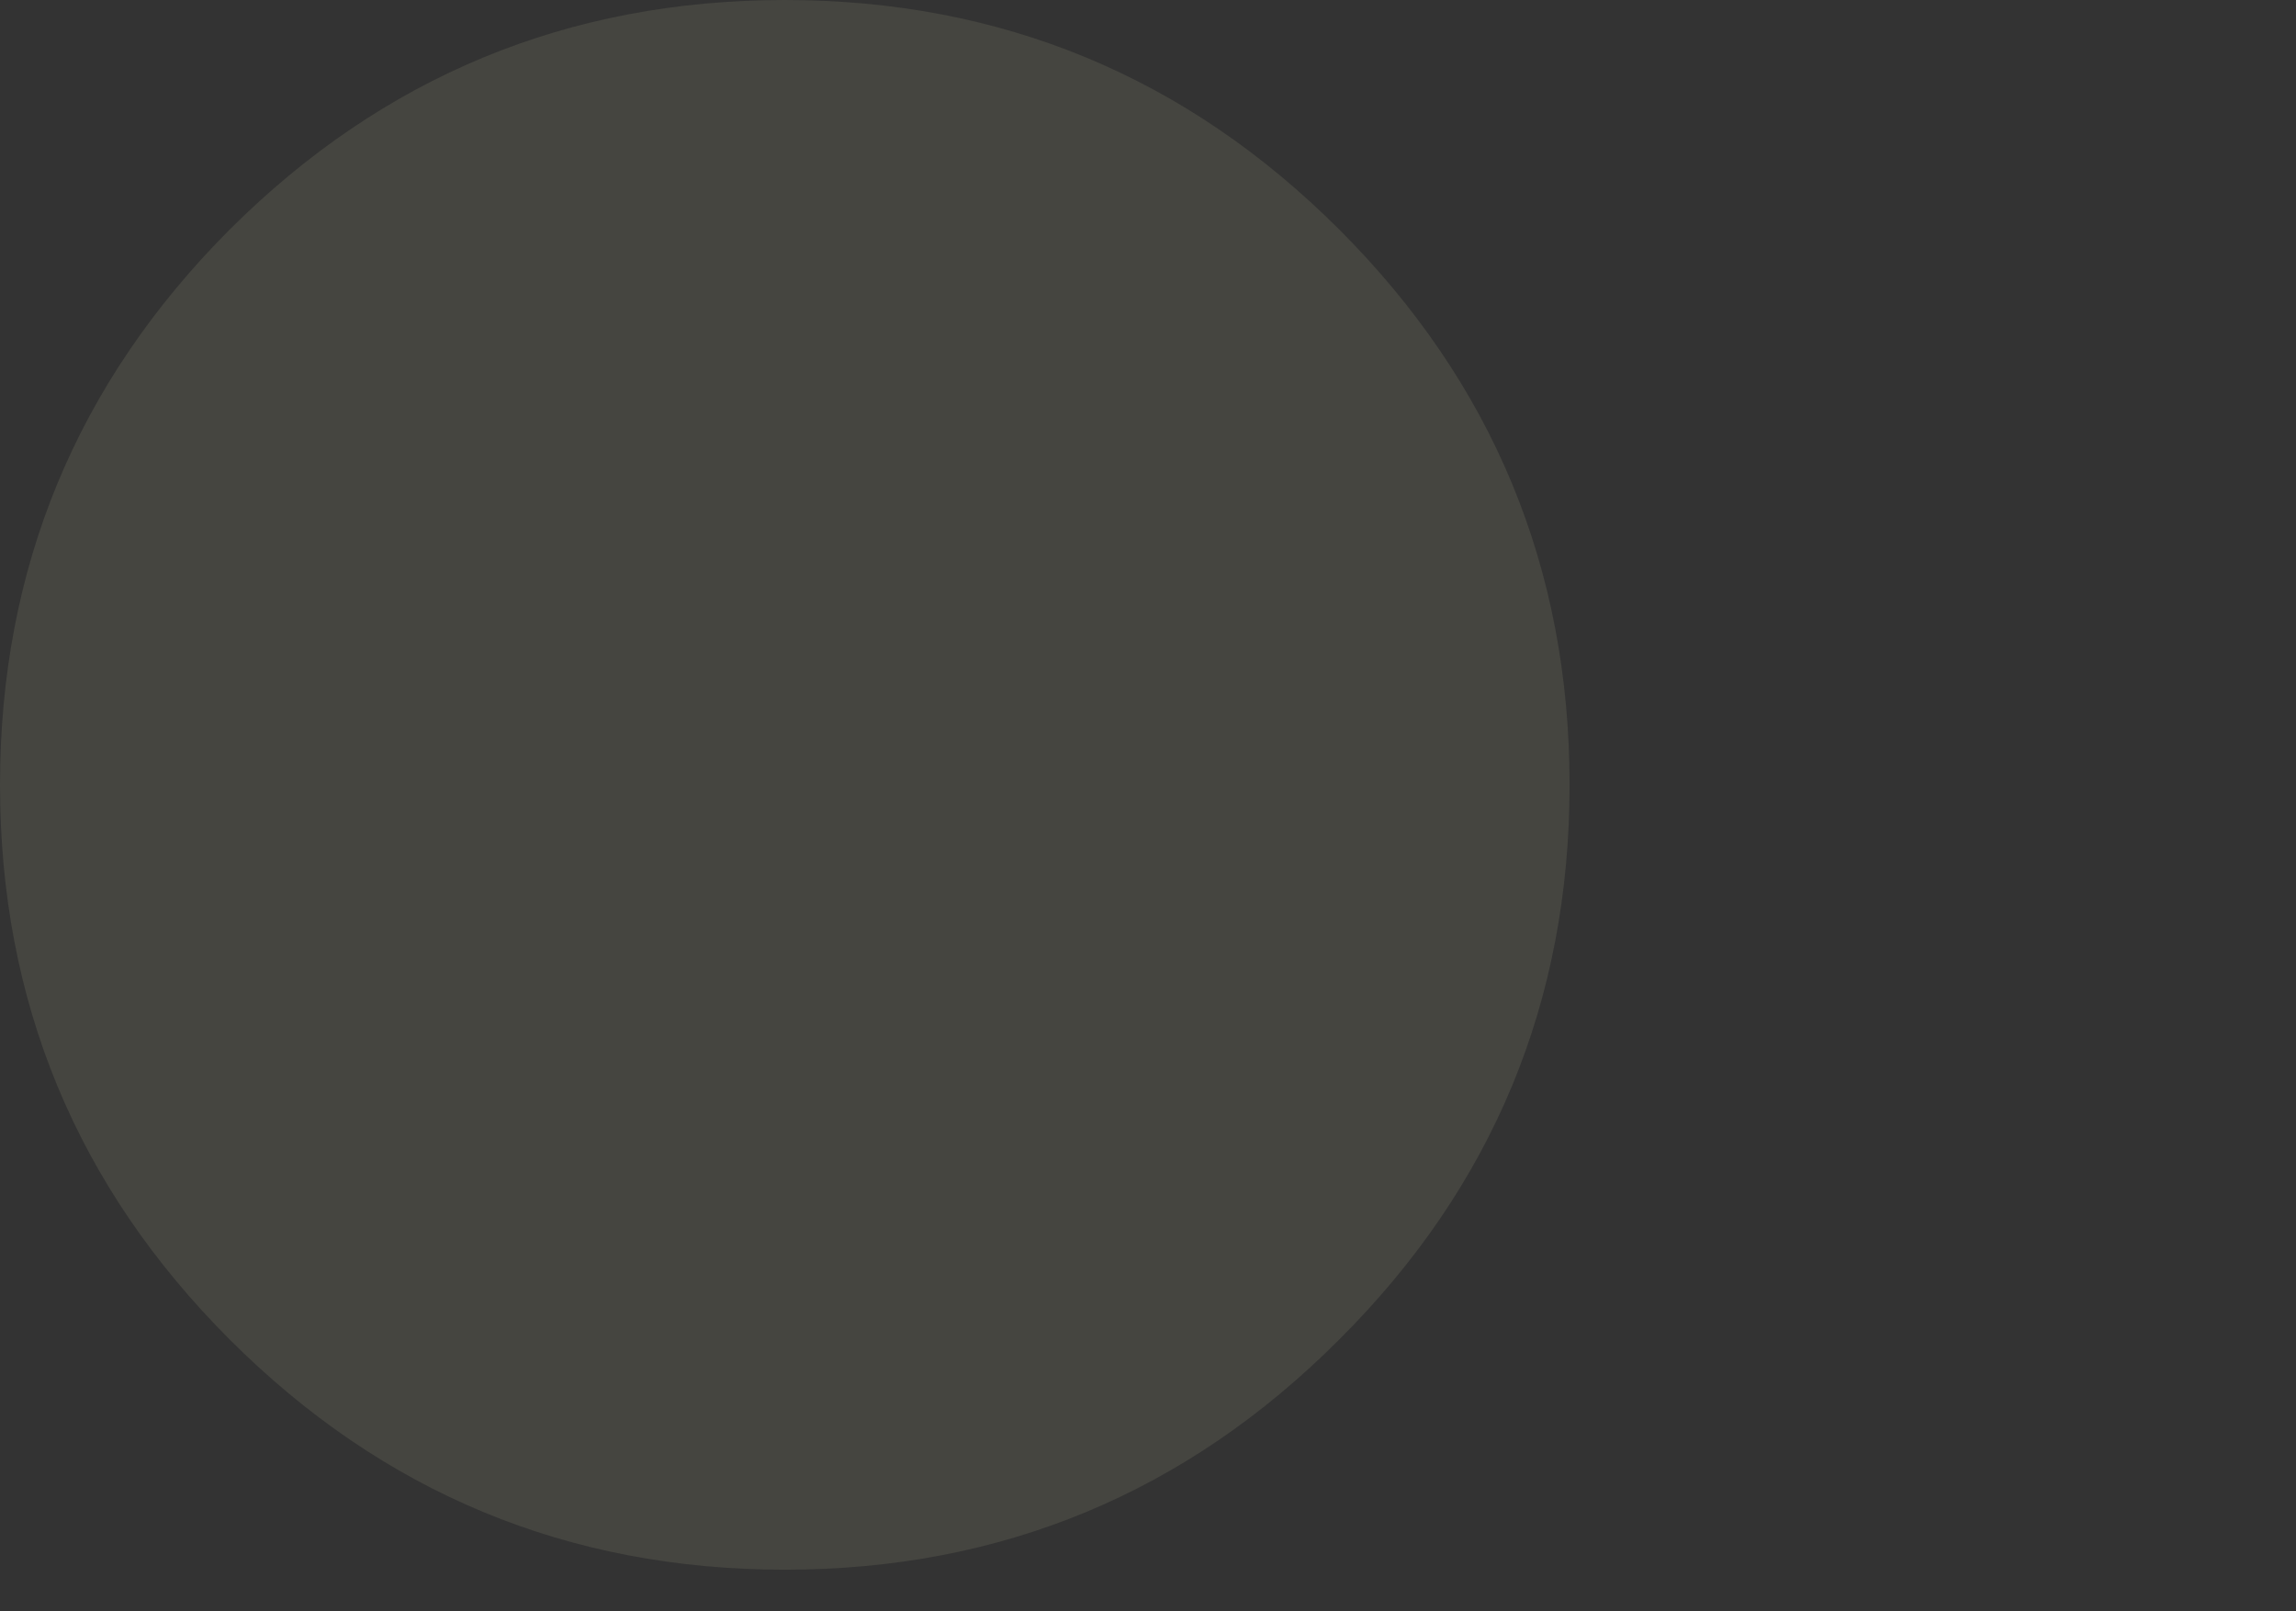 <?xml version="1.0" encoding="UTF-8" standalone="no"?>
<svg xmlns:ffdec="https://www.free-decompiler.com/flash" xmlns:xlink="http://www.w3.org/1999/xlink" ffdec:objectType="morphshape" height="124.2px" width="177.0px" xmlns="http://www.w3.org/2000/svg">
  <rect width="100%" height="100%" fill="#333333" stroke="none"/>
  <g transform="matrix(1.0, 0.0, 0.0, 1.0, 210.95, 157.05)">
    <path d="M-210.95 -96.55 Q-210.95 -71.5 -193.25 -53.8 -175.5 -36.05 -150.45 -36.05 -125.4 -36.05 -107.7 -53.8 -89.95 -71.5 -89.95 -96.55 -89.95 -121.6 -107.7 -139.35 -125.4 -157.05 -150.45 -157.05 -175.5 -157.05 -193.25 -139.35 -210.95 -121.6 -210.95 -96.55" fill="#ffffcc" fill-opacity="0.086" fill-rule="evenodd" stroke="none">
      <animate attributeName="fill" dur="2s" repeatCount="indefinite" values="#ffffcc;#ffffcd"/>
      <animate attributeName="fill-opacity" dur="2s" repeatCount="indefinite" values="0.086;0.086"/>
      <animate attributeName="d" dur="2s" repeatCount="indefinite" values="M-210.95 -96.55 Q-210.95 -71.5 -193.25 -53.8 -175.5 -36.05 -150.45 -36.05 -125.4 -36.05 -107.7 -53.8 -89.95 -71.5 -89.95 -96.55 -89.95 -121.6 -107.7 -139.35 -125.4 -157.05 -150.45 -157.05 -175.5 -157.05 -193.25 -139.35 -210.95 -121.6 -210.95 -96.55;M-154.95 -93.35 Q-154.95 -68.3 -137.25 -50.6 -119.5 -32.85 -94.45 -32.85 -69.4 -32.85 -51.7 -50.6 -33.95 -68.3 -33.95 -93.35 -33.95 -118.4 -51.7 -136.15 -69.4 -153.85 -94.45 -153.85 -119.5 -153.85 -137.25 -136.15 -154.95 -118.4 -154.95 -93.35"/>
    </path>
    <path d="M-210.95 -96.55 Q-210.95 -121.6 -193.25 -139.35 -175.5 -157.05 -150.45 -157.05 -125.4 -157.05 -107.7 -139.35 -89.95 -121.6 -89.95 -96.55 -89.95 -71.5 -107.7 -53.8 -125.4 -36.05 -150.45 -36.05 -175.5 -36.05 -193.25 -53.8 -210.95 -71.5 -210.95 -96.55 Z" fill="none" stroke="#000000" stroke-linecap="round" stroke-linejoin="round" stroke-opacity="0.0" stroke-width="0.0">
      <animate attributeName="stroke" dur="2s" repeatCount="indefinite" values="#000000;#000001"/>
      <animate attributeName="stroke-width" dur="2s" repeatCount="indefinite" values="0.0;0.0"/>
      <animate attributeName="fill-opacity" dur="2s" repeatCount="indefinite" values="0.0;0.0"/>
      <animate attributeName="d" dur="2s" repeatCount="indefinite" values="M-210.95 -96.55 Q-210.95 -121.6 -193.25 -139.35 -175.5 -157.05 -150.45 -157.05 -125.4 -157.05 -107.7 -139.35 -89.95 -121.6 -89.95 -96.55 -89.95 -71.5 -107.7 -53.8 -125.4 -36.05 -150.45 -36.05 -175.5 -36.05 -193.25 -53.8 -210.95 -71.5 -210.95 -96.55 Z;M-154.95 -93.35 Q-154.95 -118.4 -137.25 -136.15 -119.5 -153.85 -94.45 -153.85 -69.4 -153.85 -51.7 -136.15 -33.95 -118.4 -33.95 -93.35 -33.95 -68.3 -51.7 -50.6 -69.4 -32.85 -94.45 -32.85 -119.5 -32.85 -137.25 -50.6 -154.95 -68.3 -154.95 -93.35 Z"/>
    </path>
  </g>
</svg>
